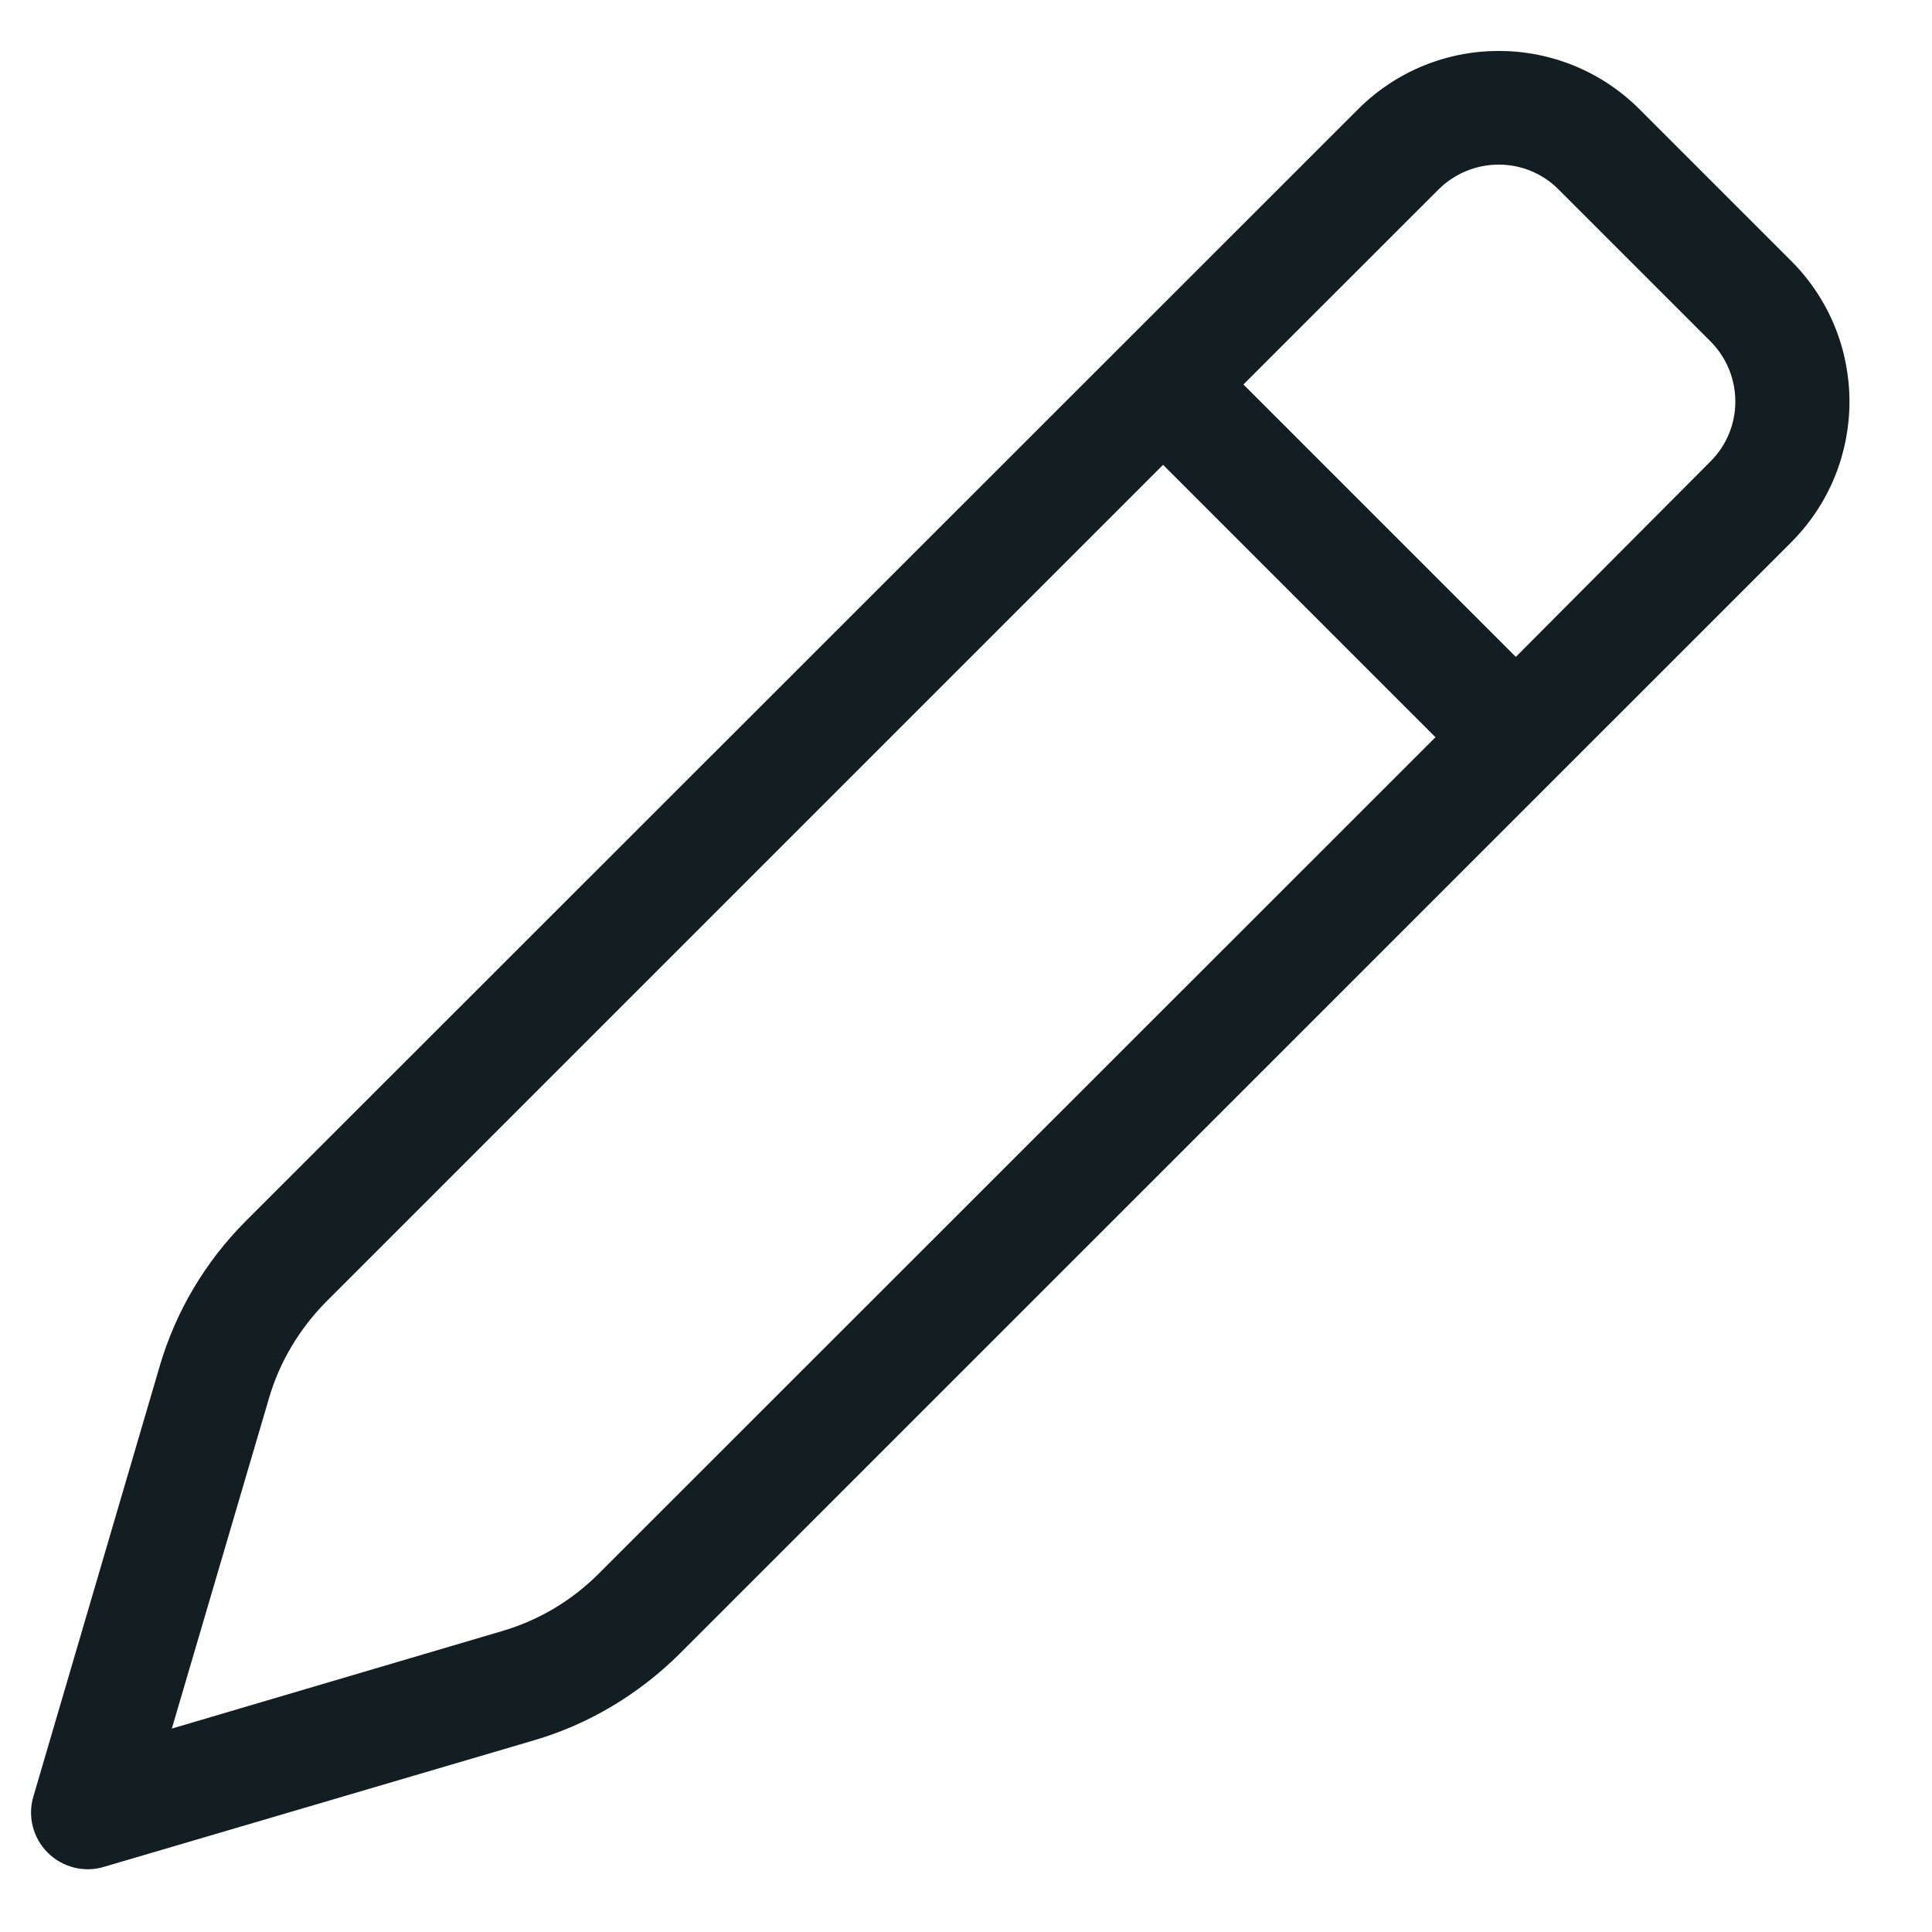 <svg width="17" height="17" viewBox="0 0 17 17" fill="none" xmlns="http://www.w3.org/2000/svg">
  <path
    d="M12.656 1.669C12.95 1.375 13.426 1.375 13.716 1.669L15.049 3.002C15.343 3.296 15.343 3.771 15.049 4.062L13.338 5.78L10.941 3.383L12.656 1.669ZM10.234 4.09L12.631 6.487L5.266 13.849C5.028 14.087 4.737 14.259 4.415 14.353L1.512 15.21L2.366 12.306C2.459 11.984 2.635 11.693 2.869 11.455L10.234 4.09ZM14.427 0.962C13.742 0.277 12.634 0.277 11.949 0.962L2.162 10.745C1.806 11.102 1.546 11.54 1.405 12.022L0.294 15.807C0.241 15.983 0.291 16.174 0.42 16.302C0.548 16.43 0.739 16.48 0.914 16.427L4.7 15.313C5.181 15.172 5.619 14.909 5.976 14.556L15.76 4.773C16.445 4.087 16.445 2.98 15.76 2.295L14.427 0.962Z"
    fill="#131E23" />
</svg>